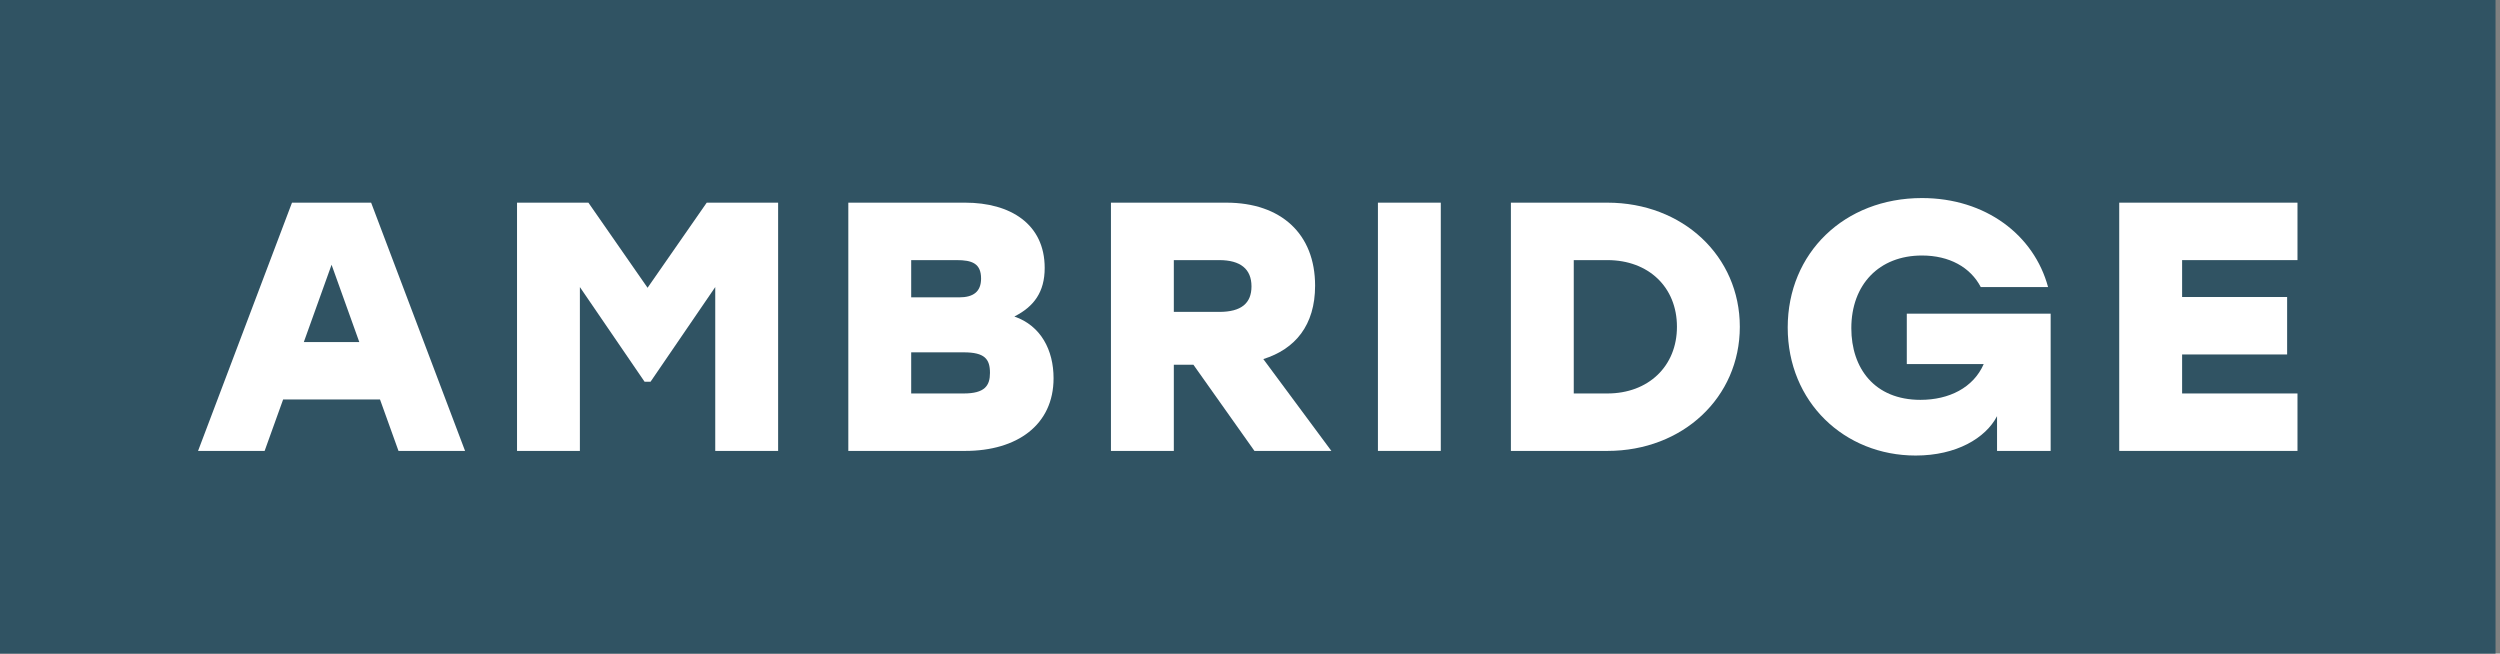 <svg width="153" height="40" viewBox="0 0 153 40" fill="none" xmlns="http://www.w3.org/2000/svg">
<rect x="0" y="0" width="153" height="40" fill="#808080" stroke="none"/>
<path d="M152.727 0H0V40H152.727V0Z" fill="#305363"/>
<path d="M24.388 27.596H28.462L22.713 12.403H17.87L12.121 27.596H16.195L17.327 24.449H23.257L24.388 27.596ZM18.594 20.933L20.292 16.202L21.989 20.933H18.594Z" fill="white"/>
<path d="M43.252 12.403L39.631 17.612L36.01 12.403H31.642V27.596H35.489V17.569L39.45 23.364H39.812L43.773 17.569V27.596H47.621V12.403H43.252Z" fill="white"/>
<path d="M62.079 19.37C63.279 18.763 63.935 17.873 63.935 16.397C63.935 13.706 61.83 12.403 59.069 12.403H51.917V27.596H59.069C62.238 27.596 64.478 26.012 64.478 23.147C64.478 21.432 63.709 19.935 62.079 19.37ZM60.042 17.048C60.042 17.851 59.567 18.198 58.707 18.198H55.765V15.919H58.548C59.477 15.919 60.042 16.115 60.042 17.048ZM58.979 24.08H55.765V21.563H58.979C60.269 21.563 60.586 21.975 60.586 22.822C60.586 23.603 60.269 24.08 58.979 24.08Z" fill="white"/>
<path d="M76.772 27.596H81.48L77.315 21.975C79.261 21.367 80.484 19.913 80.484 17.482C80.484 14.313 78.401 12.403 75.052 12.403H67.99V27.596H71.838V22.322H73.037L76.772 27.596ZM76.591 17.526C76.591 18.567 75.957 19.088 74.622 19.088H71.838V15.919H74.622C75.912 15.919 76.591 16.462 76.591 17.526Z" fill="white"/>
<path d="M84.329 27.596H88.176V12.403H84.329V27.596Z" fill="white"/>
<path d="M98.374 12.403H92.467V27.596H98.374C102.991 27.596 106.477 24.319 106.477 20C106.477 15.681 102.991 12.403 98.374 12.403ZM98.374 24.08H96.314V15.919H98.374C100.886 15.919 102.629 17.569 102.629 20C102.629 22.409 100.886 24.08 98.374 24.08Z" fill="white"/>
<path d="M116.696 19.197V22.279H121.404C120.77 23.733 119.276 24.471 117.534 24.471C114.704 24.471 113.301 22.518 113.301 20.087C113.301 17.417 114.999 15.637 117.624 15.637C119.299 15.637 120.589 16.354 121.223 17.569H125.342C124.482 14.378 121.517 12.121 117.624 12.121C112.871 12.121 109.408 15.485 109.408 20.043C109.408 24.601 112.871 27.879 117.239 27.879C119.729 27.879 121.517 26.815 122.219 25.47V27.596H125.5V19.197H116.696Z" fill="white"/>
<path d="M140.606 15.919V12.403H129.697V27.596H140.606V24.08H133.545V21.693H139.972V18.177H133.545V15.919H140.606Z" fill="white"/>
</svg>

